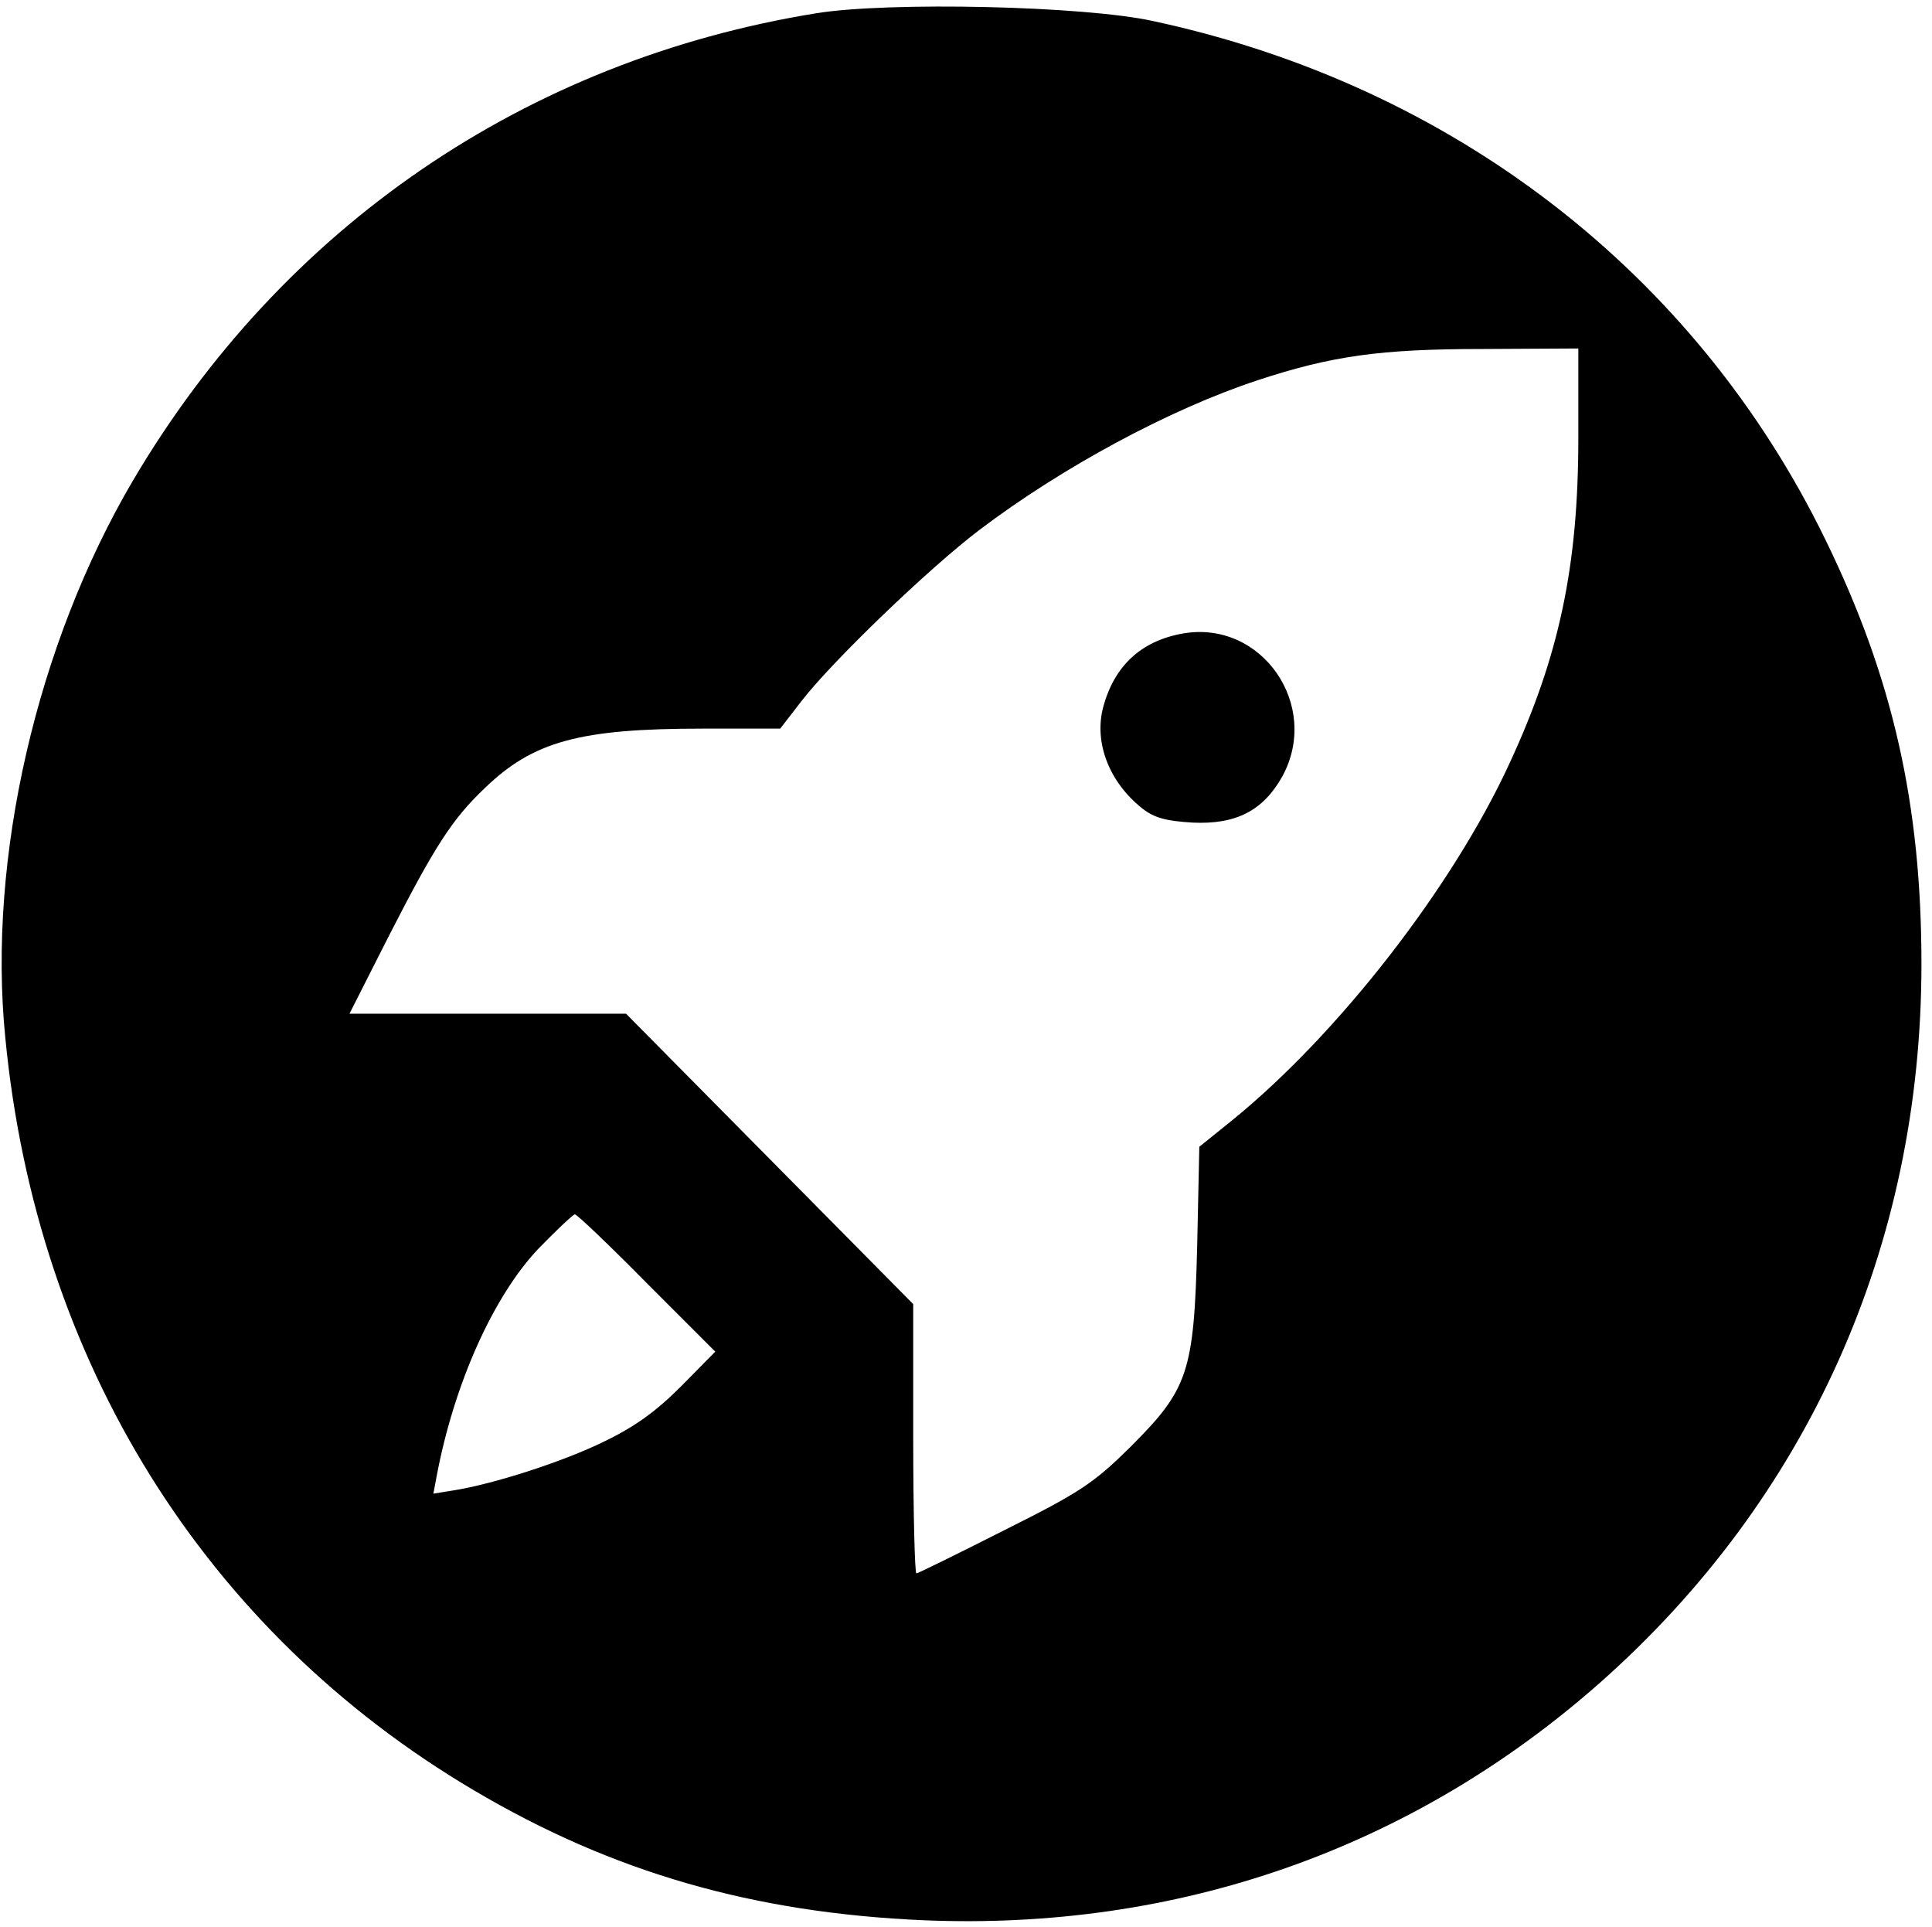 <svg version="1.0" xmlns="http://www.w3.org/2000/svg"
 width="366pt" height="365pt" viewBox="0 0 366 365"
 preserveAspectRatio="xMidYMid meet">

<g transform="translate(0,365) scale(0.1,-0.1)"
fill="#000000" stroke="none">
<path d="M1547 3625 c-551 -89 -1012 -405 -1295 -885 -182 -309 -276 -715
-242 -1055 59 -613 378 -1125 888 -1426 262 -155 529 -232 852 -246 481 -20
924 135 1280 449 395 349 610 828 610 1362 0 302 -54 542 -182 804 -246 505
-706 860 -1273 982 -131 29 -501 37 -638 15z m1443 -804 c0 -243 -36 -413
-130 -616 -108 -235 -325 -514 -526 -677 l-62 -50 -4 -186 c-6 -242 -17 -273
-127 -383 -69 -68 -94 -85 -238 -157 -89 -45 -164 -82 -167 -82 -3 0 -6 115
-6 255 l0 255 -272 275 -272 275 -262 0 -262 0 75 148 c87 170 120 221 181
279 92 89 180 113 413 113 l147 0 41 53 c58 75 241 251 336 323 157 119 361
229 528 284 140 46 232 59 425 59 l182 1 0 -169z m-1765 -1601 l130 -130 -65
-66 c-47 -47 -87 -76 -145 -104 -77 -38 -210 -81 -287 -93 l-37 -6 6 32 c33
176 108 343 194 433 34 35 65 64 68 64 4 0 65 -58 136 -130z"/>
<path d="M2240 2450 c-78 -14 -129 -61 -150 -139 -18 -67 11 -143 75 -193 22
-17 44 -23 94 -26 83 -4 134 23 170 87 74 135 -39 298 -189 271z"/>
</g>
</svg>
